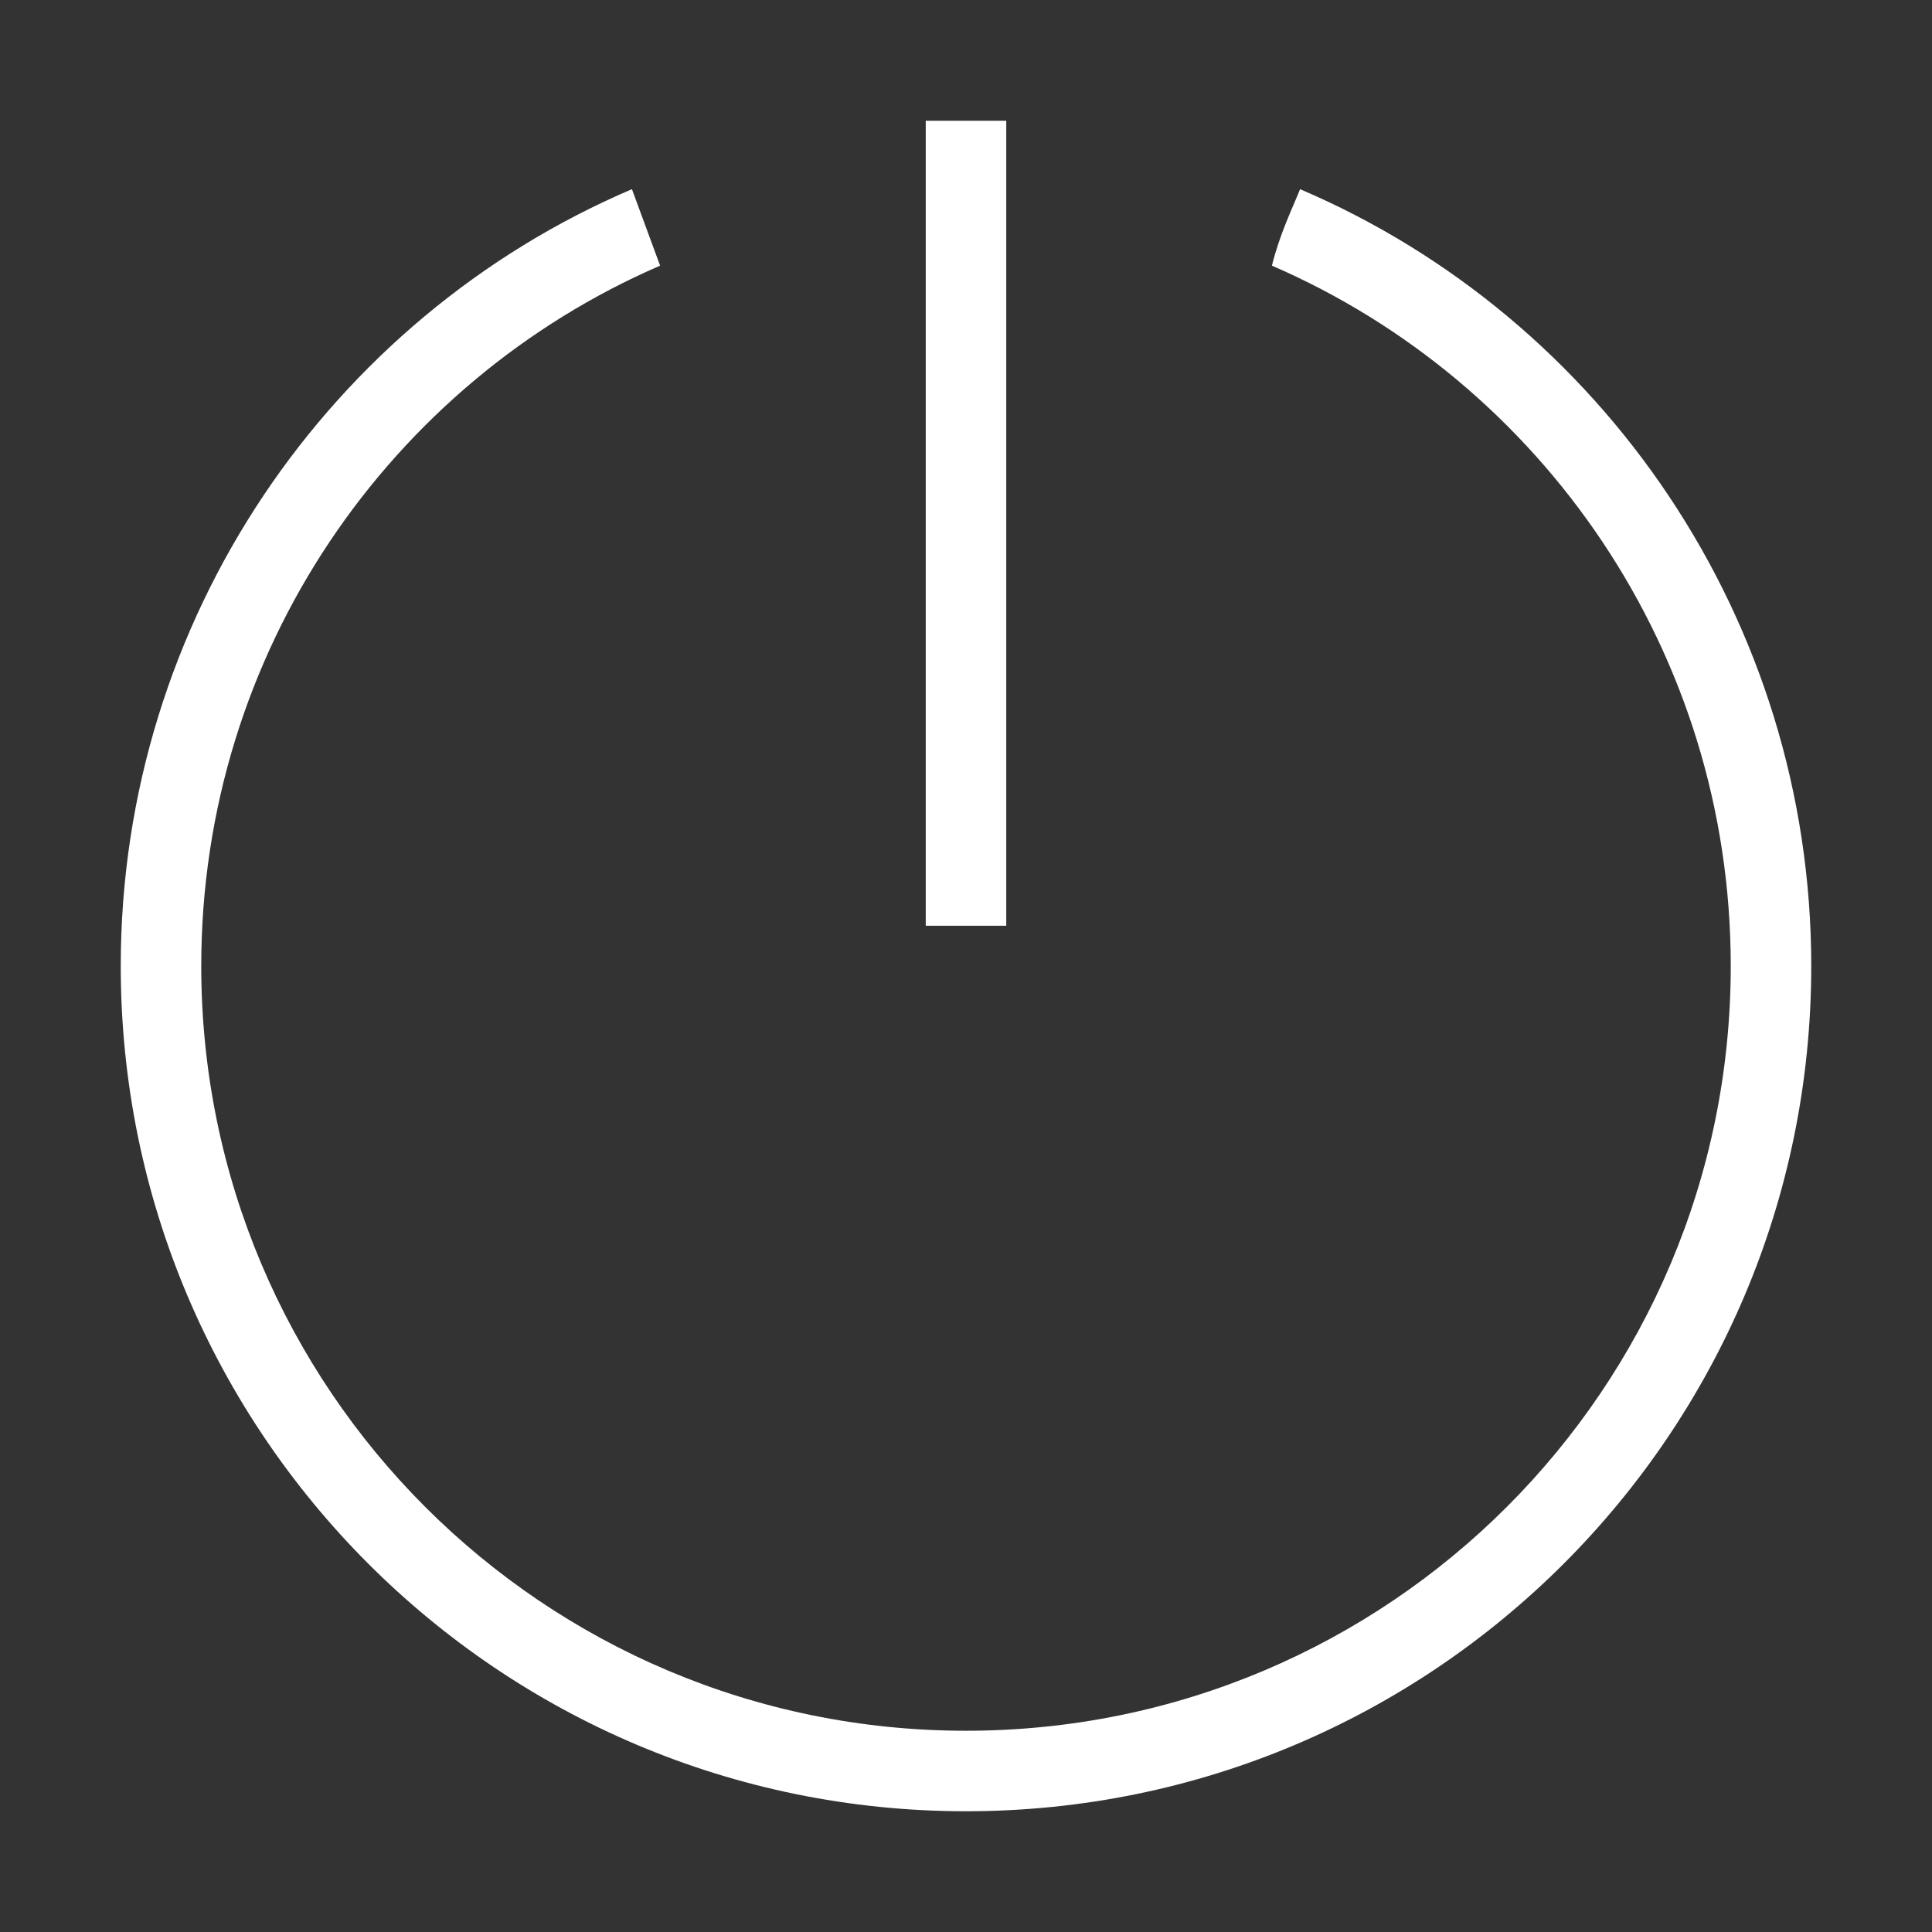 <svg xmlns="http://www.w3.org/2000/svg" width="48" height="48" viewBox="0 0 48 48"><rect x="0" y="0" width="48" height="48" fill="#333333" stroke="none"/><g fill="none" fill-rule="evenodd"><path d="M0 0h48v48H0z"/><g fill="#FFF" fill-rule="nonzero"><path d="M32.3 4.7c-.2.5-.5 1.1-.7 1.9C38.3 9.5 43 16.2 43 24c0 10.5-8.5 19-19 19S5 34.5 5 24C5 16.2 9.7 9.5 16.4 6.6l-.7-1.9C8.2 7.9 3 15.4 3 24c0 11.6 9.4 21 21 21s21-9.4 21-21c0-8.6-5.2-16.1-12.7-19.3z"/><path d="M23 3h2v20h-2z"/></g></g></svg>